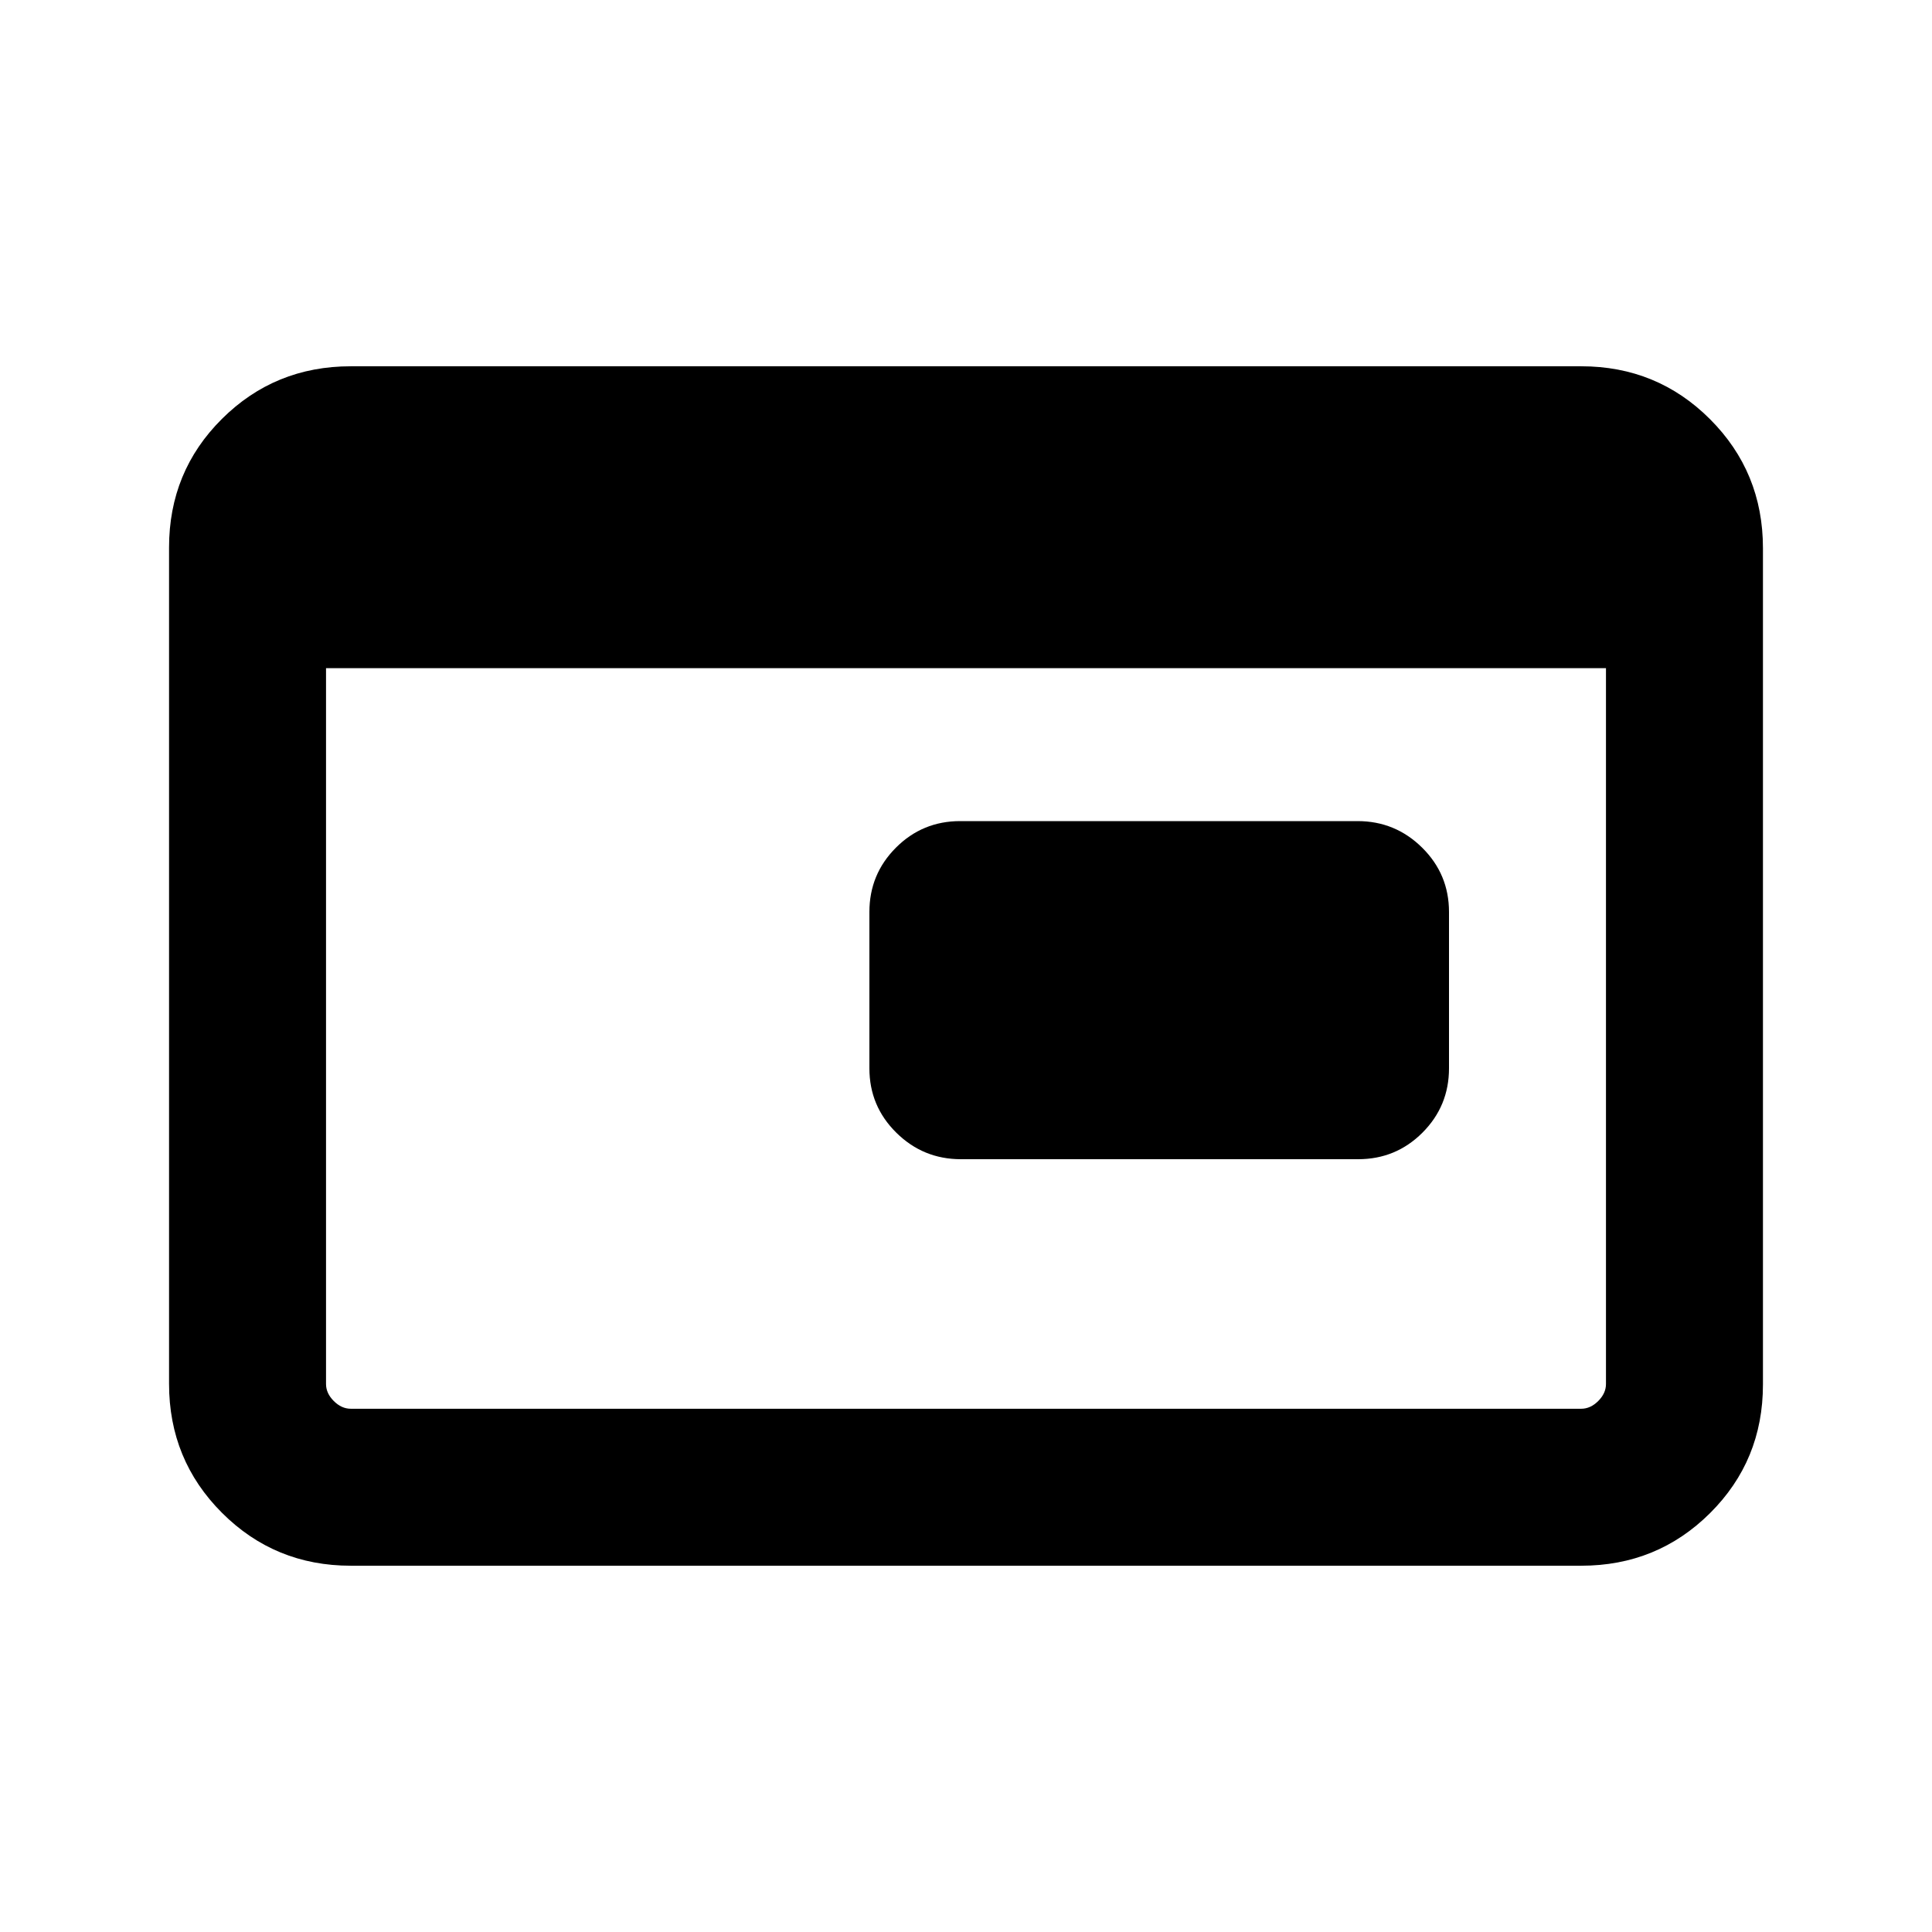 <svg xmlns="http://www.w3.org/2000/svg" height="20" viewBox="0 96 960 960" width="20"><path d="M477.436 672q-18.744 0-32.09-13.196Q432 645.608 432 626.846v-77.692q0-18.762 13.184-31.958Q458.369 504 477.113 504h197.451q18.744 0 32.09 13.196Q720 530.392 720 549.154v77.692q0 18.762-13.184 31.958Q693.631 672 674.887 672H477.436ZM174.309 873.999q-37.733 0-64.02-26.3-26.288-26.299-26.288-64.048V368.025q0-37.749 26.288-63.886 26.287-26.138 64.02-26.138h611.382q37.733 0 64.02 26.3 26.288 26.299 26.288 64.048v415.626q0 37.749-26.288 63.886-26.287 26.138-64.02 26.138H174.309Zm0-77.999h611.382q4.616 0 8.463-3.846 3.846-3.847 3.846-8.463V428H162v355.691q0 4.616 3.846 8.463 3.847 3.846 8.463 3.846Z"/></svg>